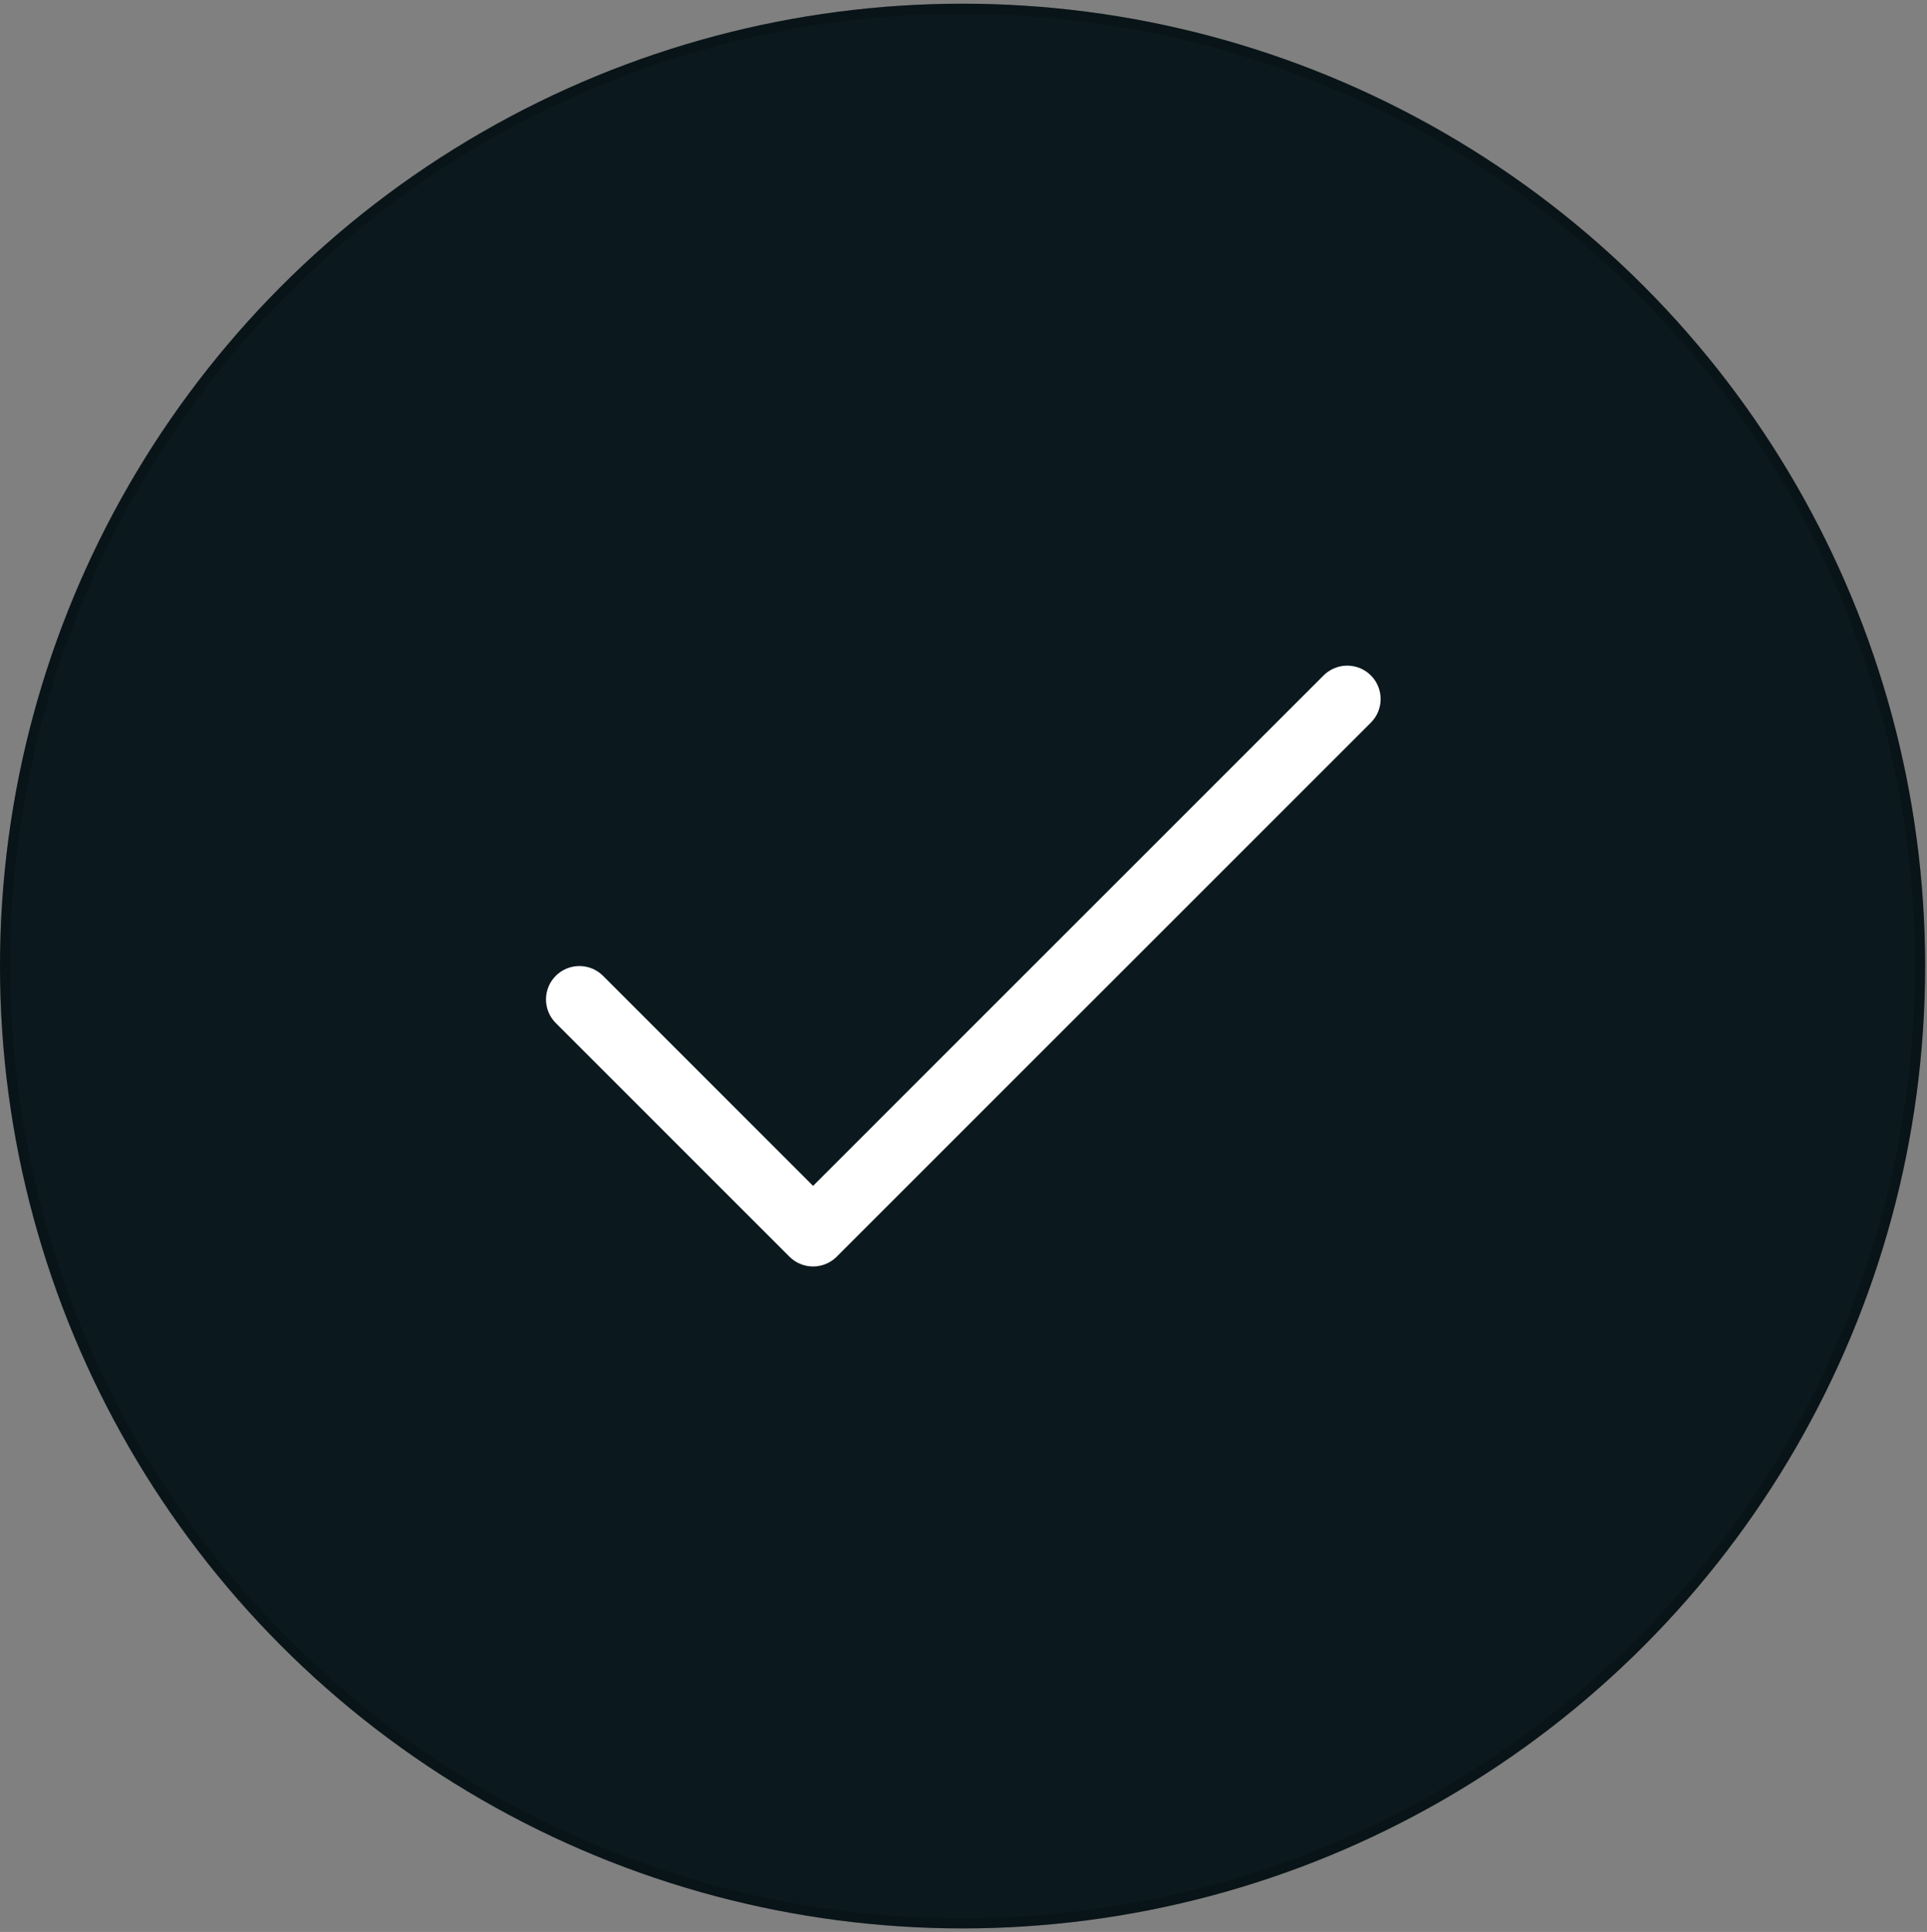 <svg width="360" height="361" viewBox="0 0 360 361" fill="none" xmlns="http://www.w3.org/2000/svg">
<rect x="0" y="0" width="360" height="361" fill="#808080" stroke="none"/>
<circle cx="179.825" cy="180.514" r="179.825" fill="#0B191E"/>
<circle cx="179.825" cy="180.514" r="178.873" stroke="black" stroke-opacity="0.2" stroke-width="1.903"/>
<path d="M256.1 135.031L156.311 234.821C155.732 235.4 155.044 235.861 154.287 236.174C153.529 236.488 152.718 236.65 151.898 236.65C151.079 236.65 150.267 236.488 149.51 236.174C148.753 235.861 148.065 235.4 147.486 234.821L103.828 191.163C102.657 189.992 102 188.405 102 186.75C102 185.095 102.657 183.508 103.828 182.338C104.998 181.167 106.585 180.51 108.24 180.51C109.895 180.51 111.483 181.167 112.653 182.338L151.898 221.591L247.275 126.206C248.446 125.036 250.033 124.378 251.688 124.378C253.343 124.378 254.93 125.036 256.1 126.206C257.271 127.376 257.928 128.963 257.928 130.618C257.928 132.274 257.271 133.861 256.1 135.031Z" fill="white"/>
</svg>
